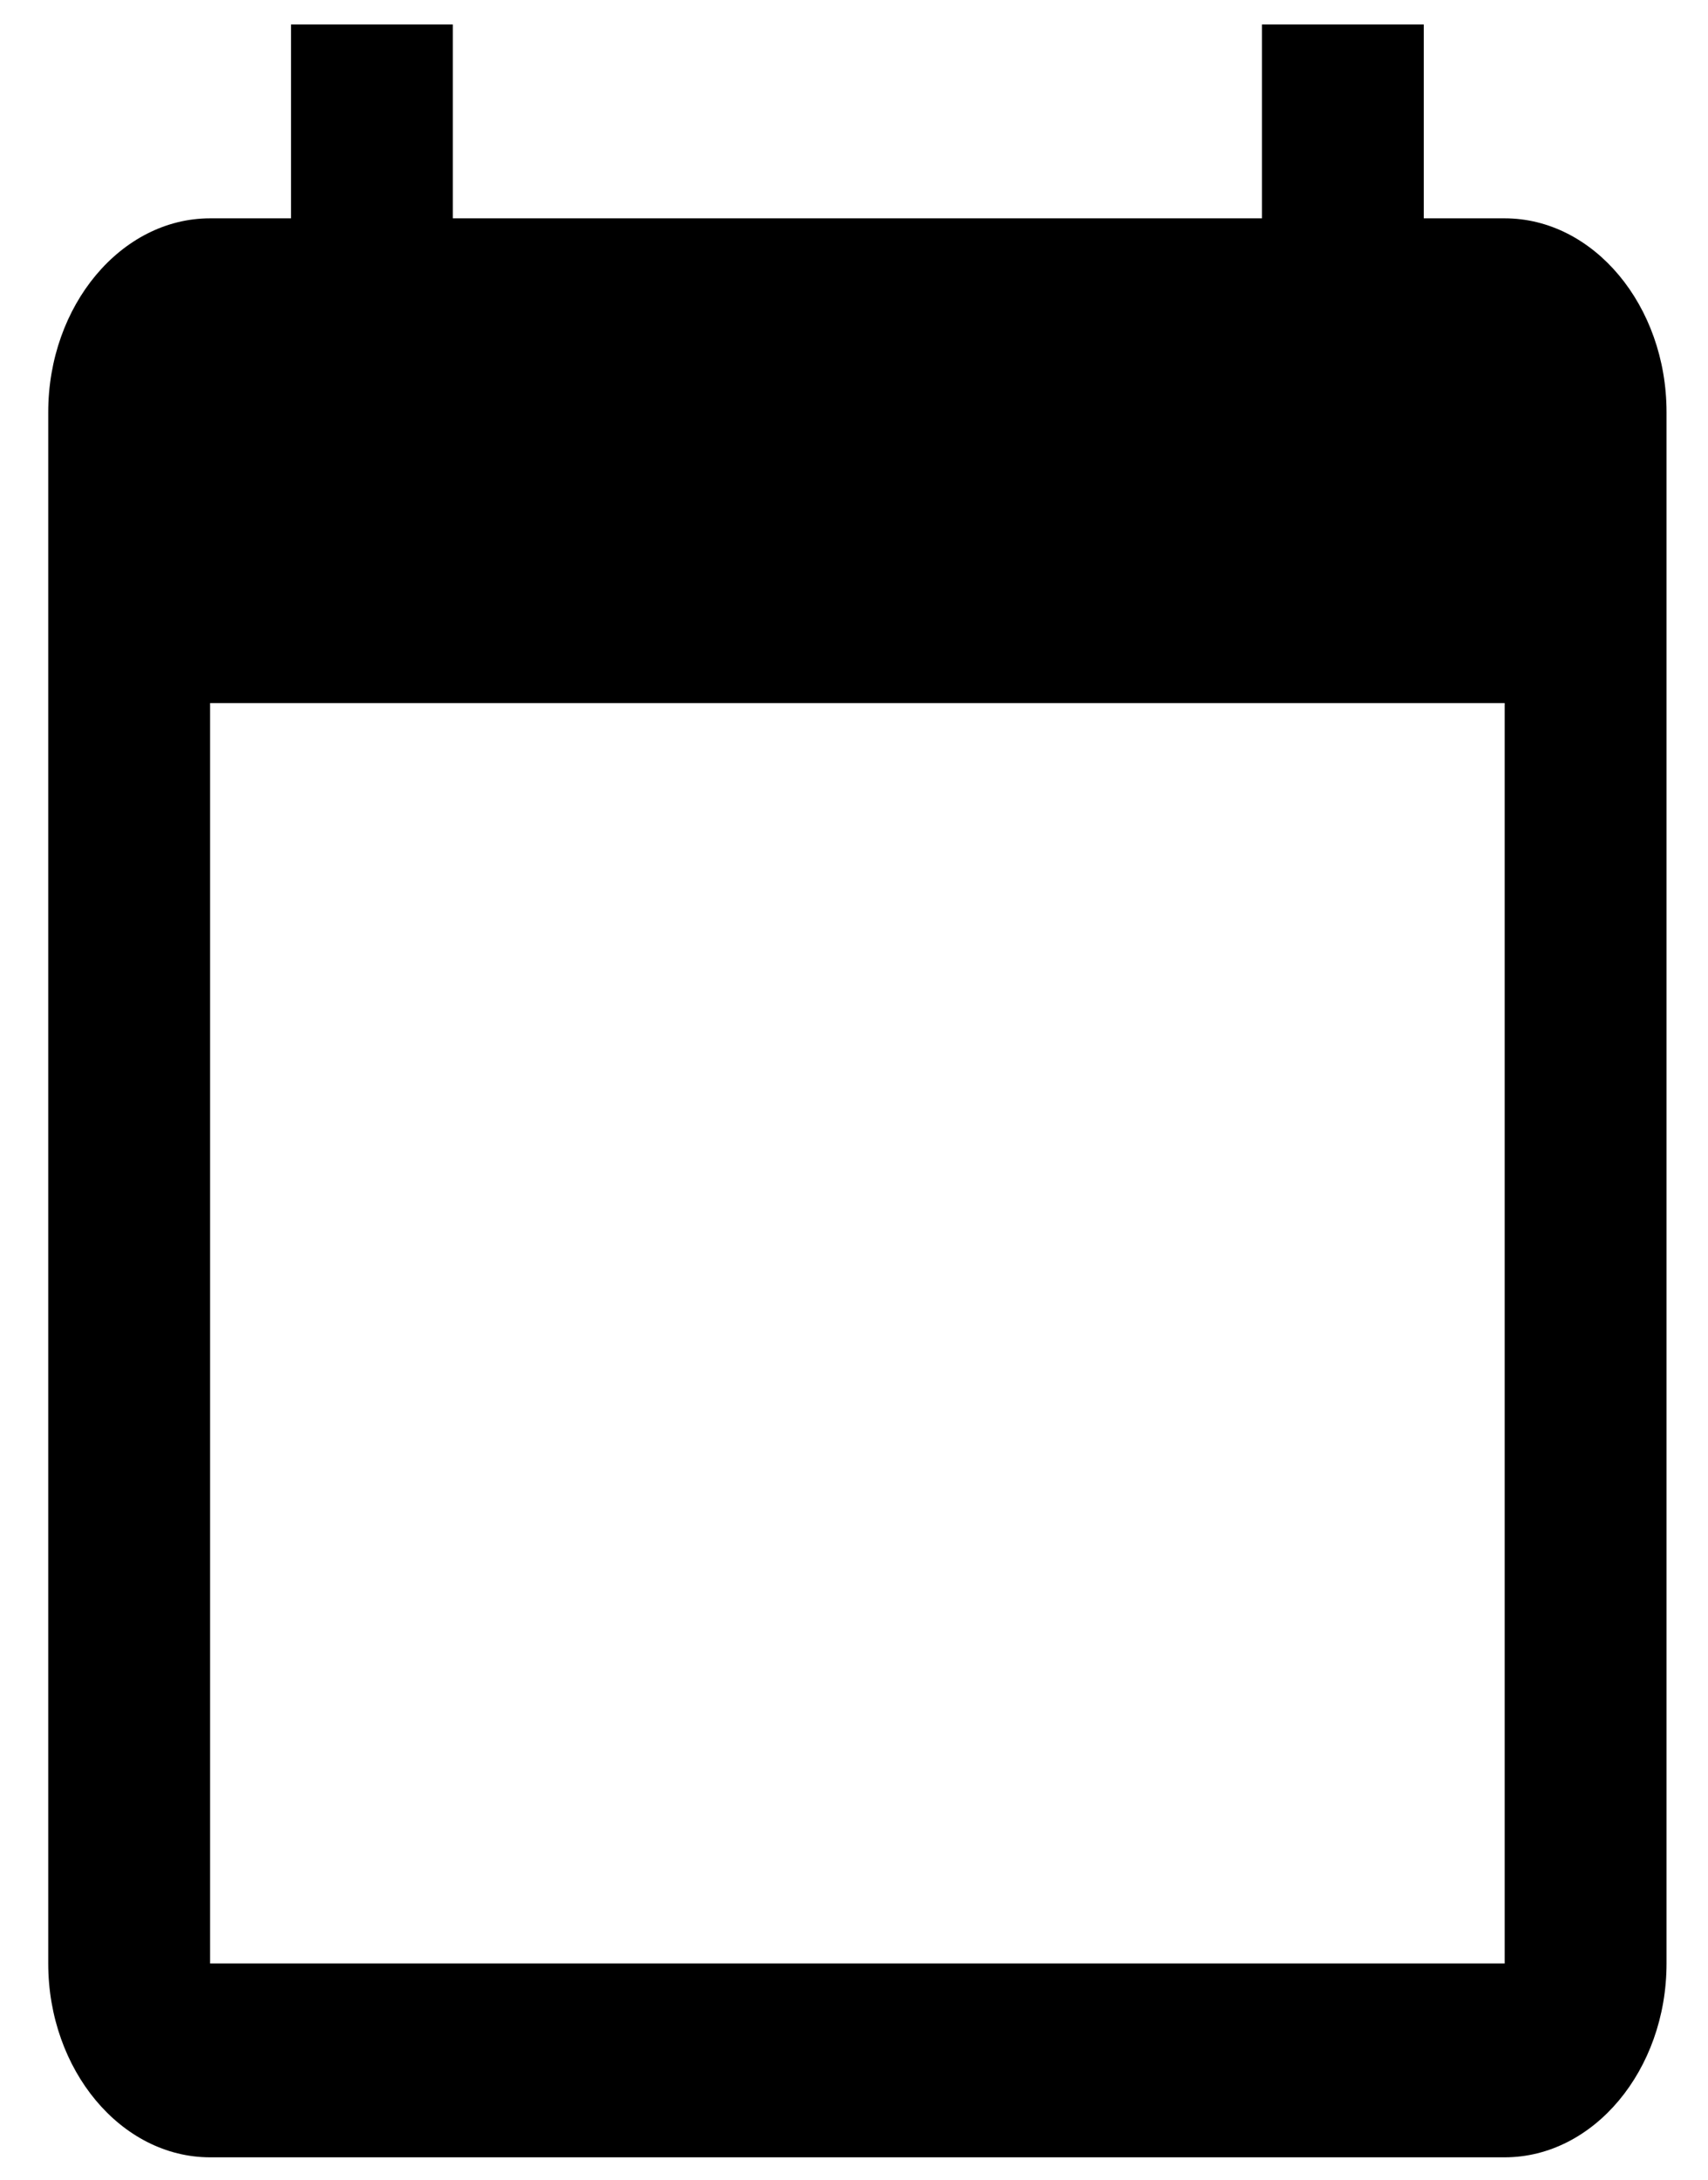 <svg width="29" height="37" viewBox="0 0 29 37" fill="none" xmlns="http://www.w3.org/2000/svg">
<path d="M25.548 3.706H24.174V0.415H21.427V3.706H7.688V0.415H4.941V3.706H3.567C2.056 3.706 0.819 5.187 0.819 6.997V33.328C0.819 35.138 2.056 36.619 3.567 36.619H25.548C27.059 36.619 28.296 35.138 28.296 33.328V6.997C28.296 5.187 27.059 3.706 25.548 3.706ZM25.548 33.328H3.567V11.934H25.548V33.328Z" fill="black"/>
</svg>
